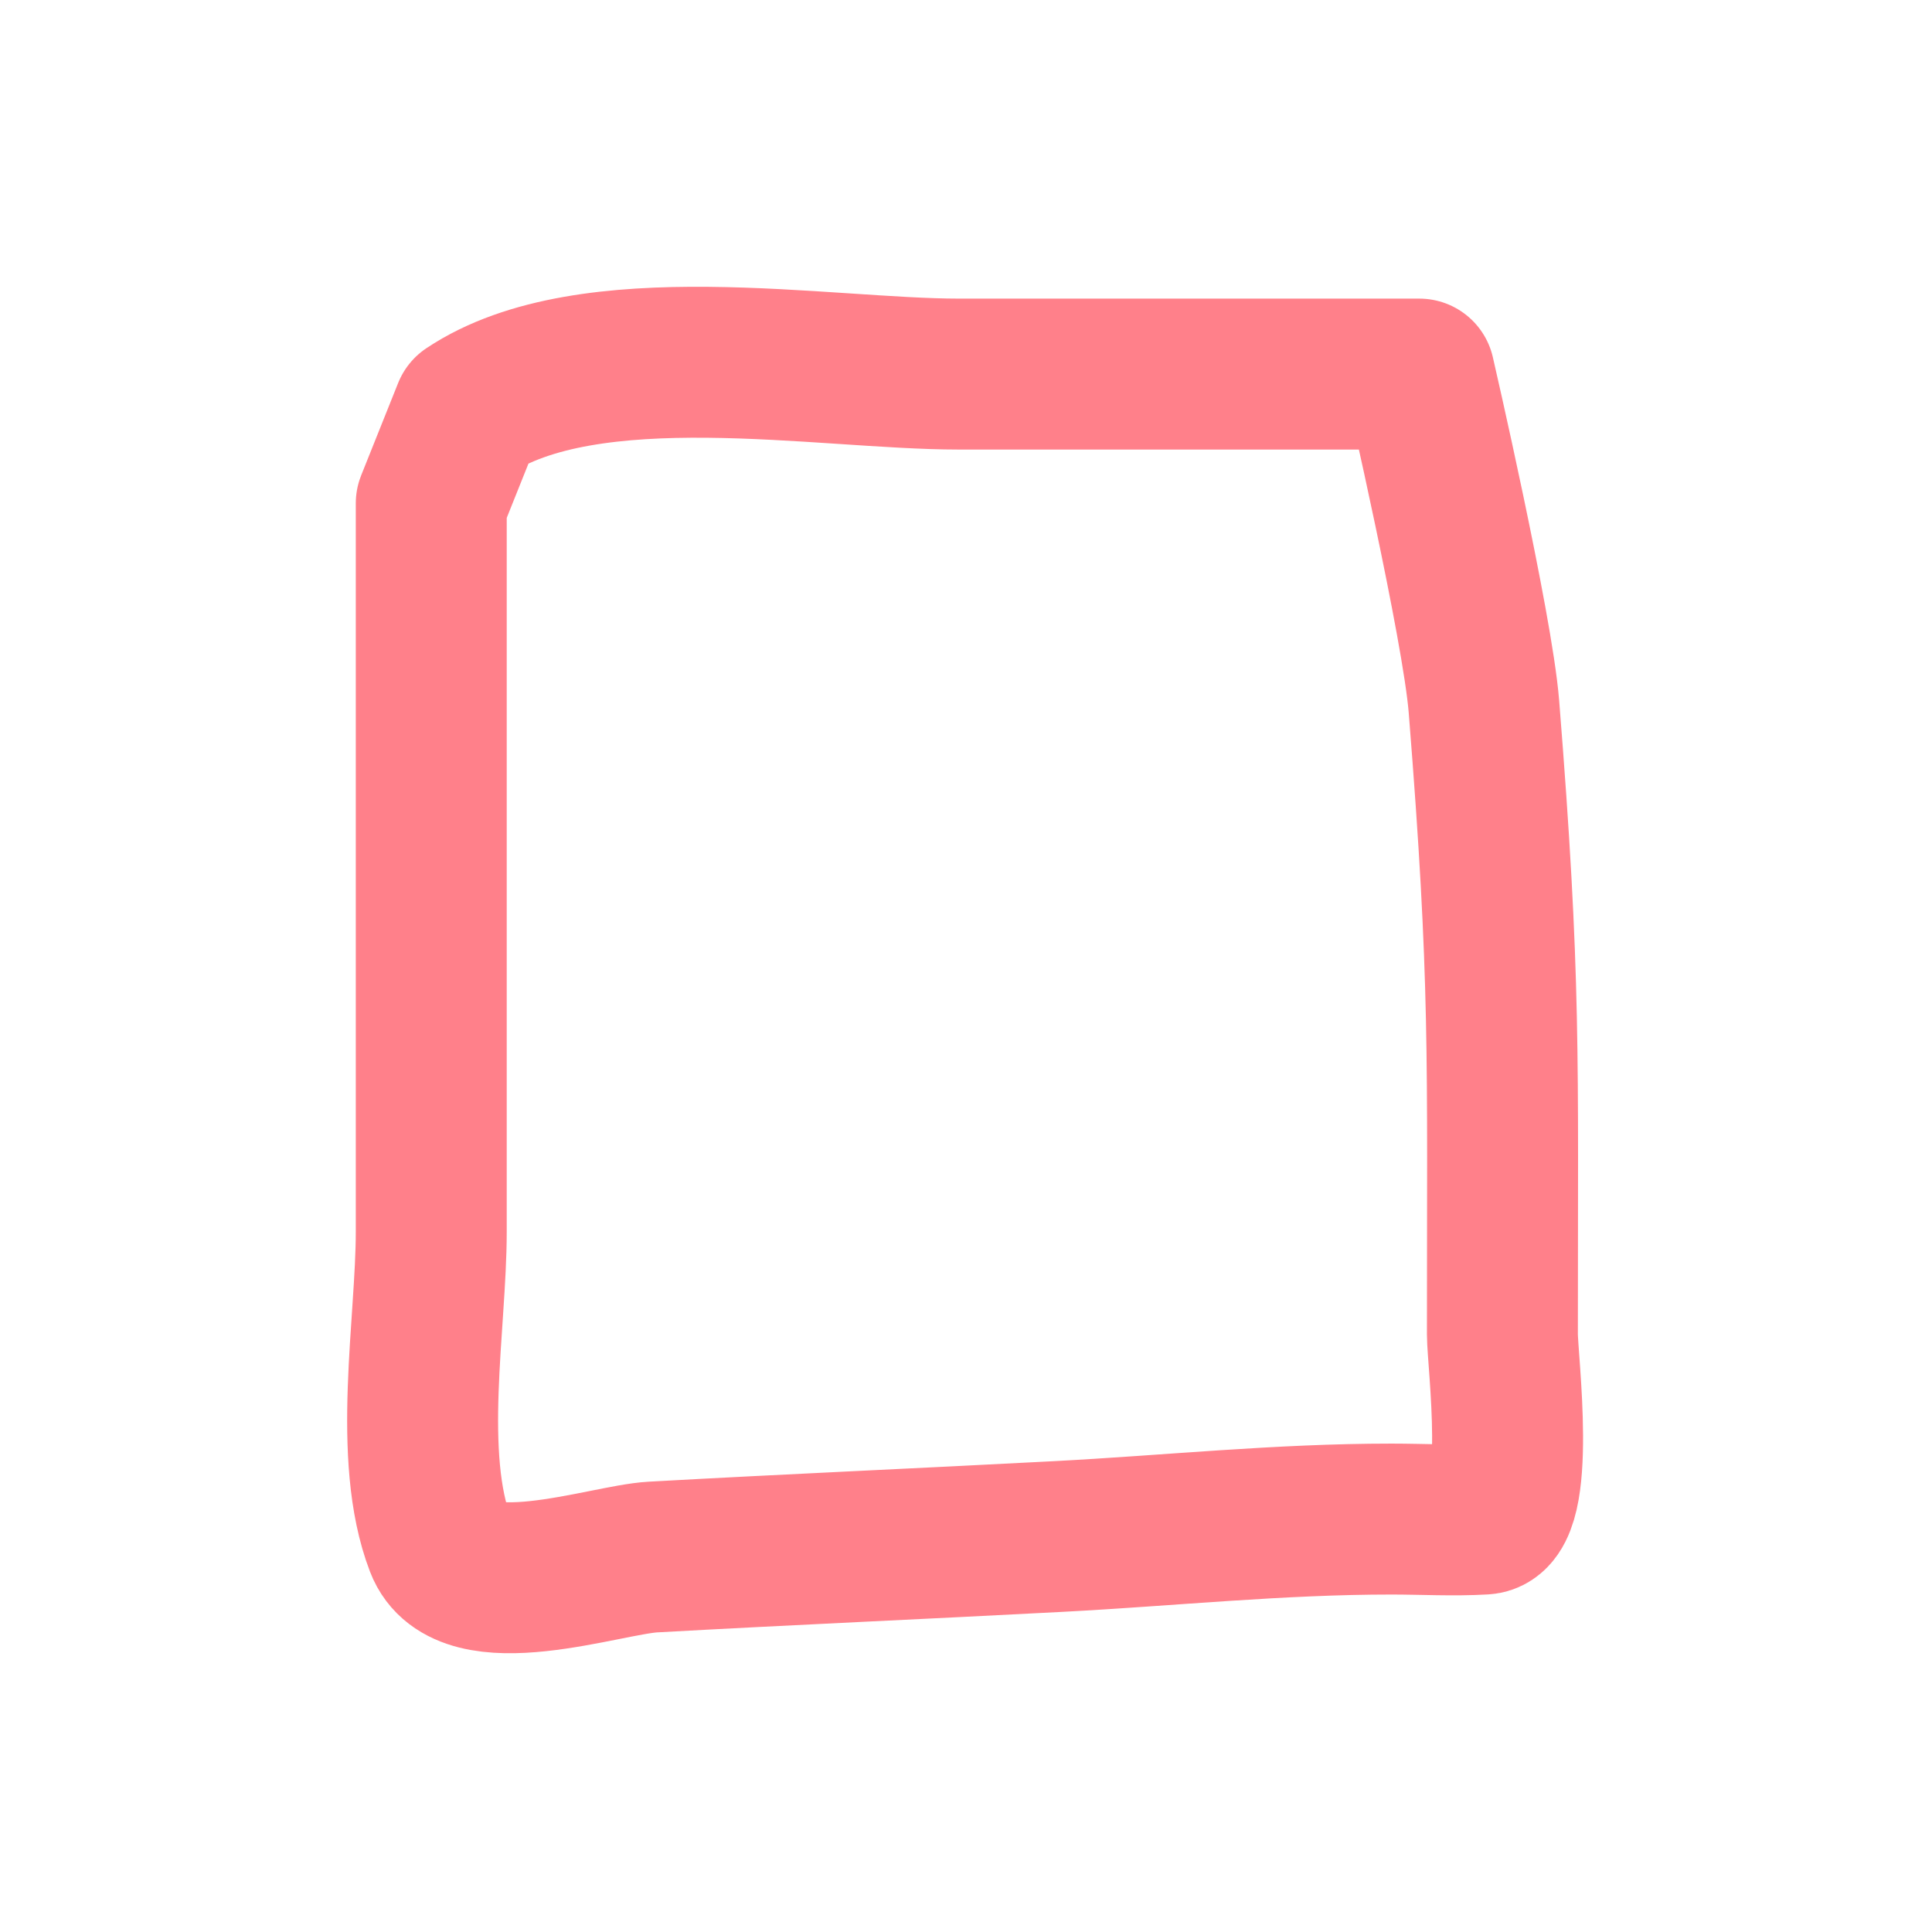 <svg width="64" height="64" viewBox="0 0 64 64" fill="none" xmlns="http://www.w3.org/2000/svg">
<path d="M14.286 40.805V16.674L15.51 13.616C19.518 10.943 27.263 12.392 31.755 12.392H47.016C47.016 12.392 48.944 20.741 49.157 23.404C49.884 32.493 49.769 34.908 49.769 44.204C49.769 45.061 50.431 50.246 49.157 50.321C48.145 50.381 47.111 50.321 46.098 50.321C42.373 50.321 38.76 50.704 35.052 50.899C30.575 51.135 26.101 51.33 21.627 51.579C20.039 51.667 15.416 53.313 14.592 51.171C13.471 48.257 14.286 43.841 14.286 40.805Z" stroke="#FF808A" stroke-width="5" stroke-linecap="round" stroke-linejoin="round"/>
</svg>
